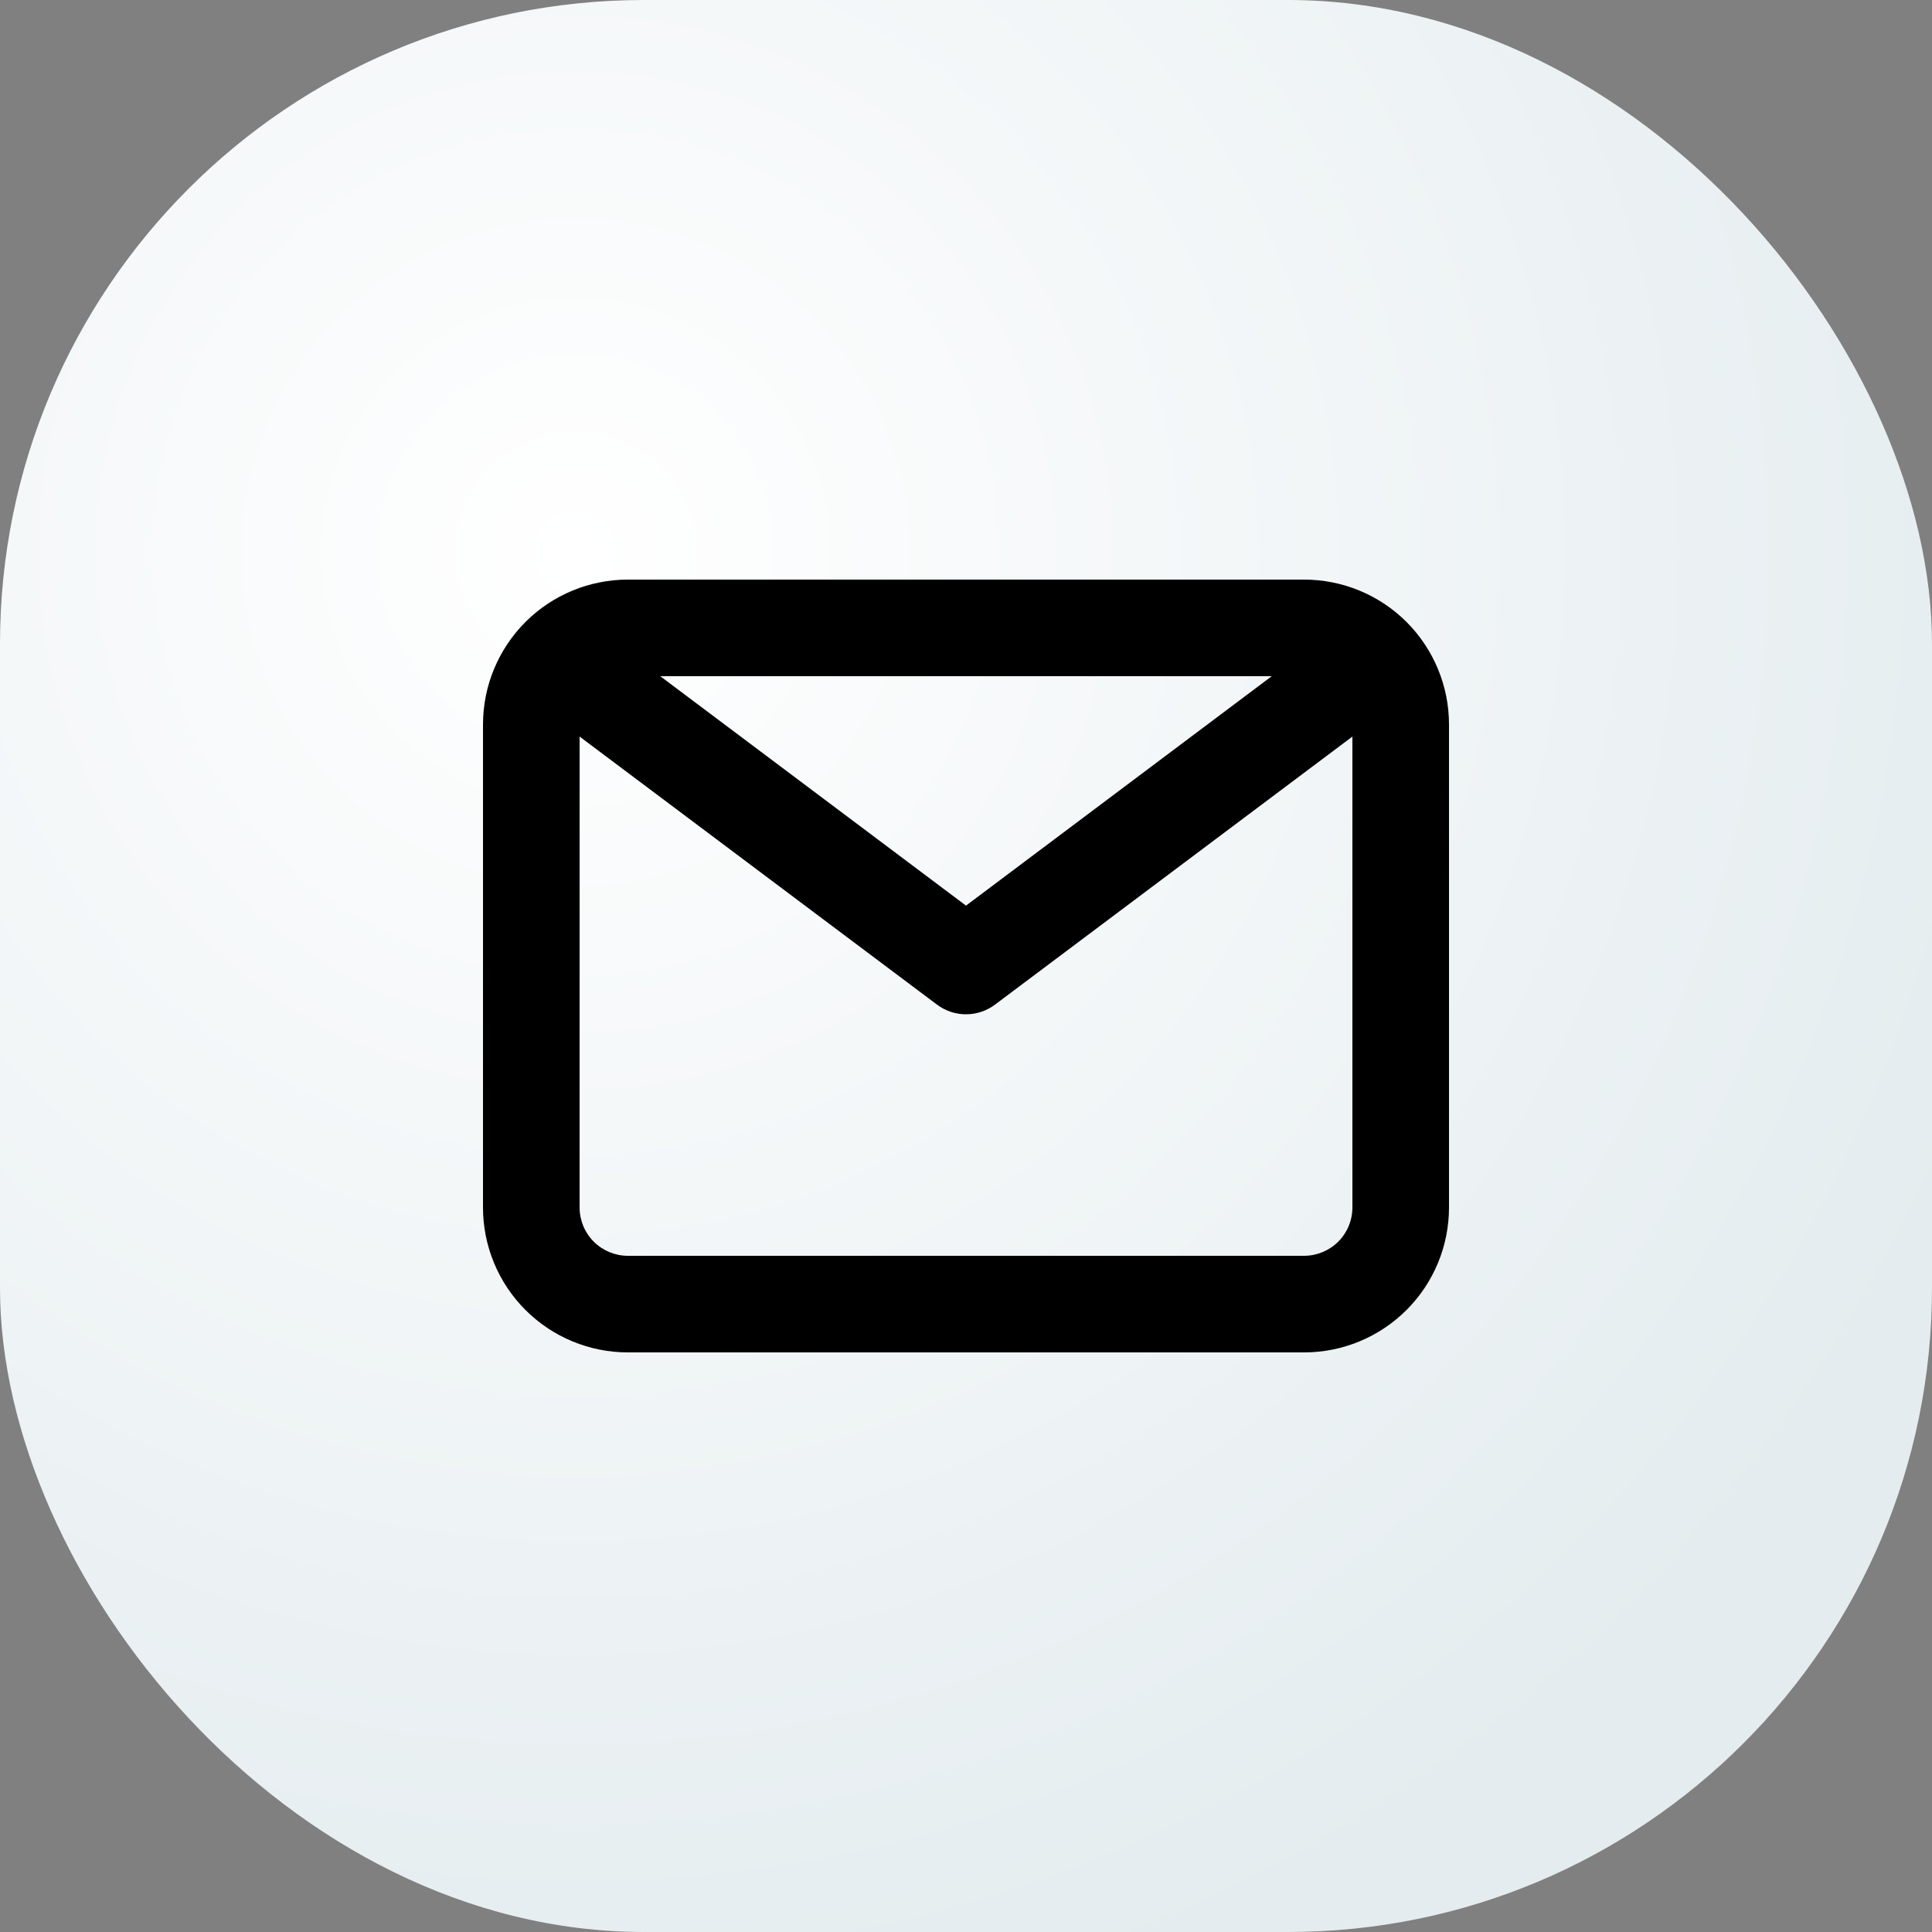 <svg width="48" height="48" viewBox="0 0 48 48" fill="none" xmlns="http://www.w3.org/2000/svg">
<rect x="0" y="0" width="48" height="48" fill="#808080" stroke="none"/>
<rect width="48" height="48" rx="16" fill="url(#paint0_radial_128_3638)"/>
<path d="M32.4 14.4H15.6C14.645 14.4 13.729 14.779 13.054 15.454C12.379 16.13 12 17.045 12 18V30C12 30.955 12.379 31.87 13.054 32.545C13.729 33.221 14.645 33.6 15.6 33.6H32.4C33.355 33.6 34.27 33.221 34.946 32.545C35.621 31.87 36 30.955 36 30V18C36 17.045 35.621 16.13 34.946 15.454C34.27 14.779 33.355 14.4 32.4 14.4ZM31.596 16.8L24 22.5L16.404 16.8H31.596ZM32.4 31.2H15.6C15.282 31.2 14.976 31.073 14.752 30.849C14.526 30.623 14.4 30.318 14.4 30V18.3L23.28 24.96C23.488 25.116 23.74 25.2 24 25.2C24.26 25.2 24.512 25.116 24.72 24.96L33.6 18.3V30C33.6 30.318 33.474 30.623 33.248 30.849C33.023 31.073 32.718 31.2 32.4 31.2Z" fill="black"/>
<defs>
<radialGradient id="paint0_radial_128_3638" cx="0" cy="0" r="1" gradientUnits="userSpaceOnUse" gradientTransform="translate(14.403 13.923) rotate(47.746) scale(46.052)">
<stop stop-color="white"/>
<stop offset="0.811" stop-color="#E4ECEF"/>
</radialGradient>
</defs>
</svg>
